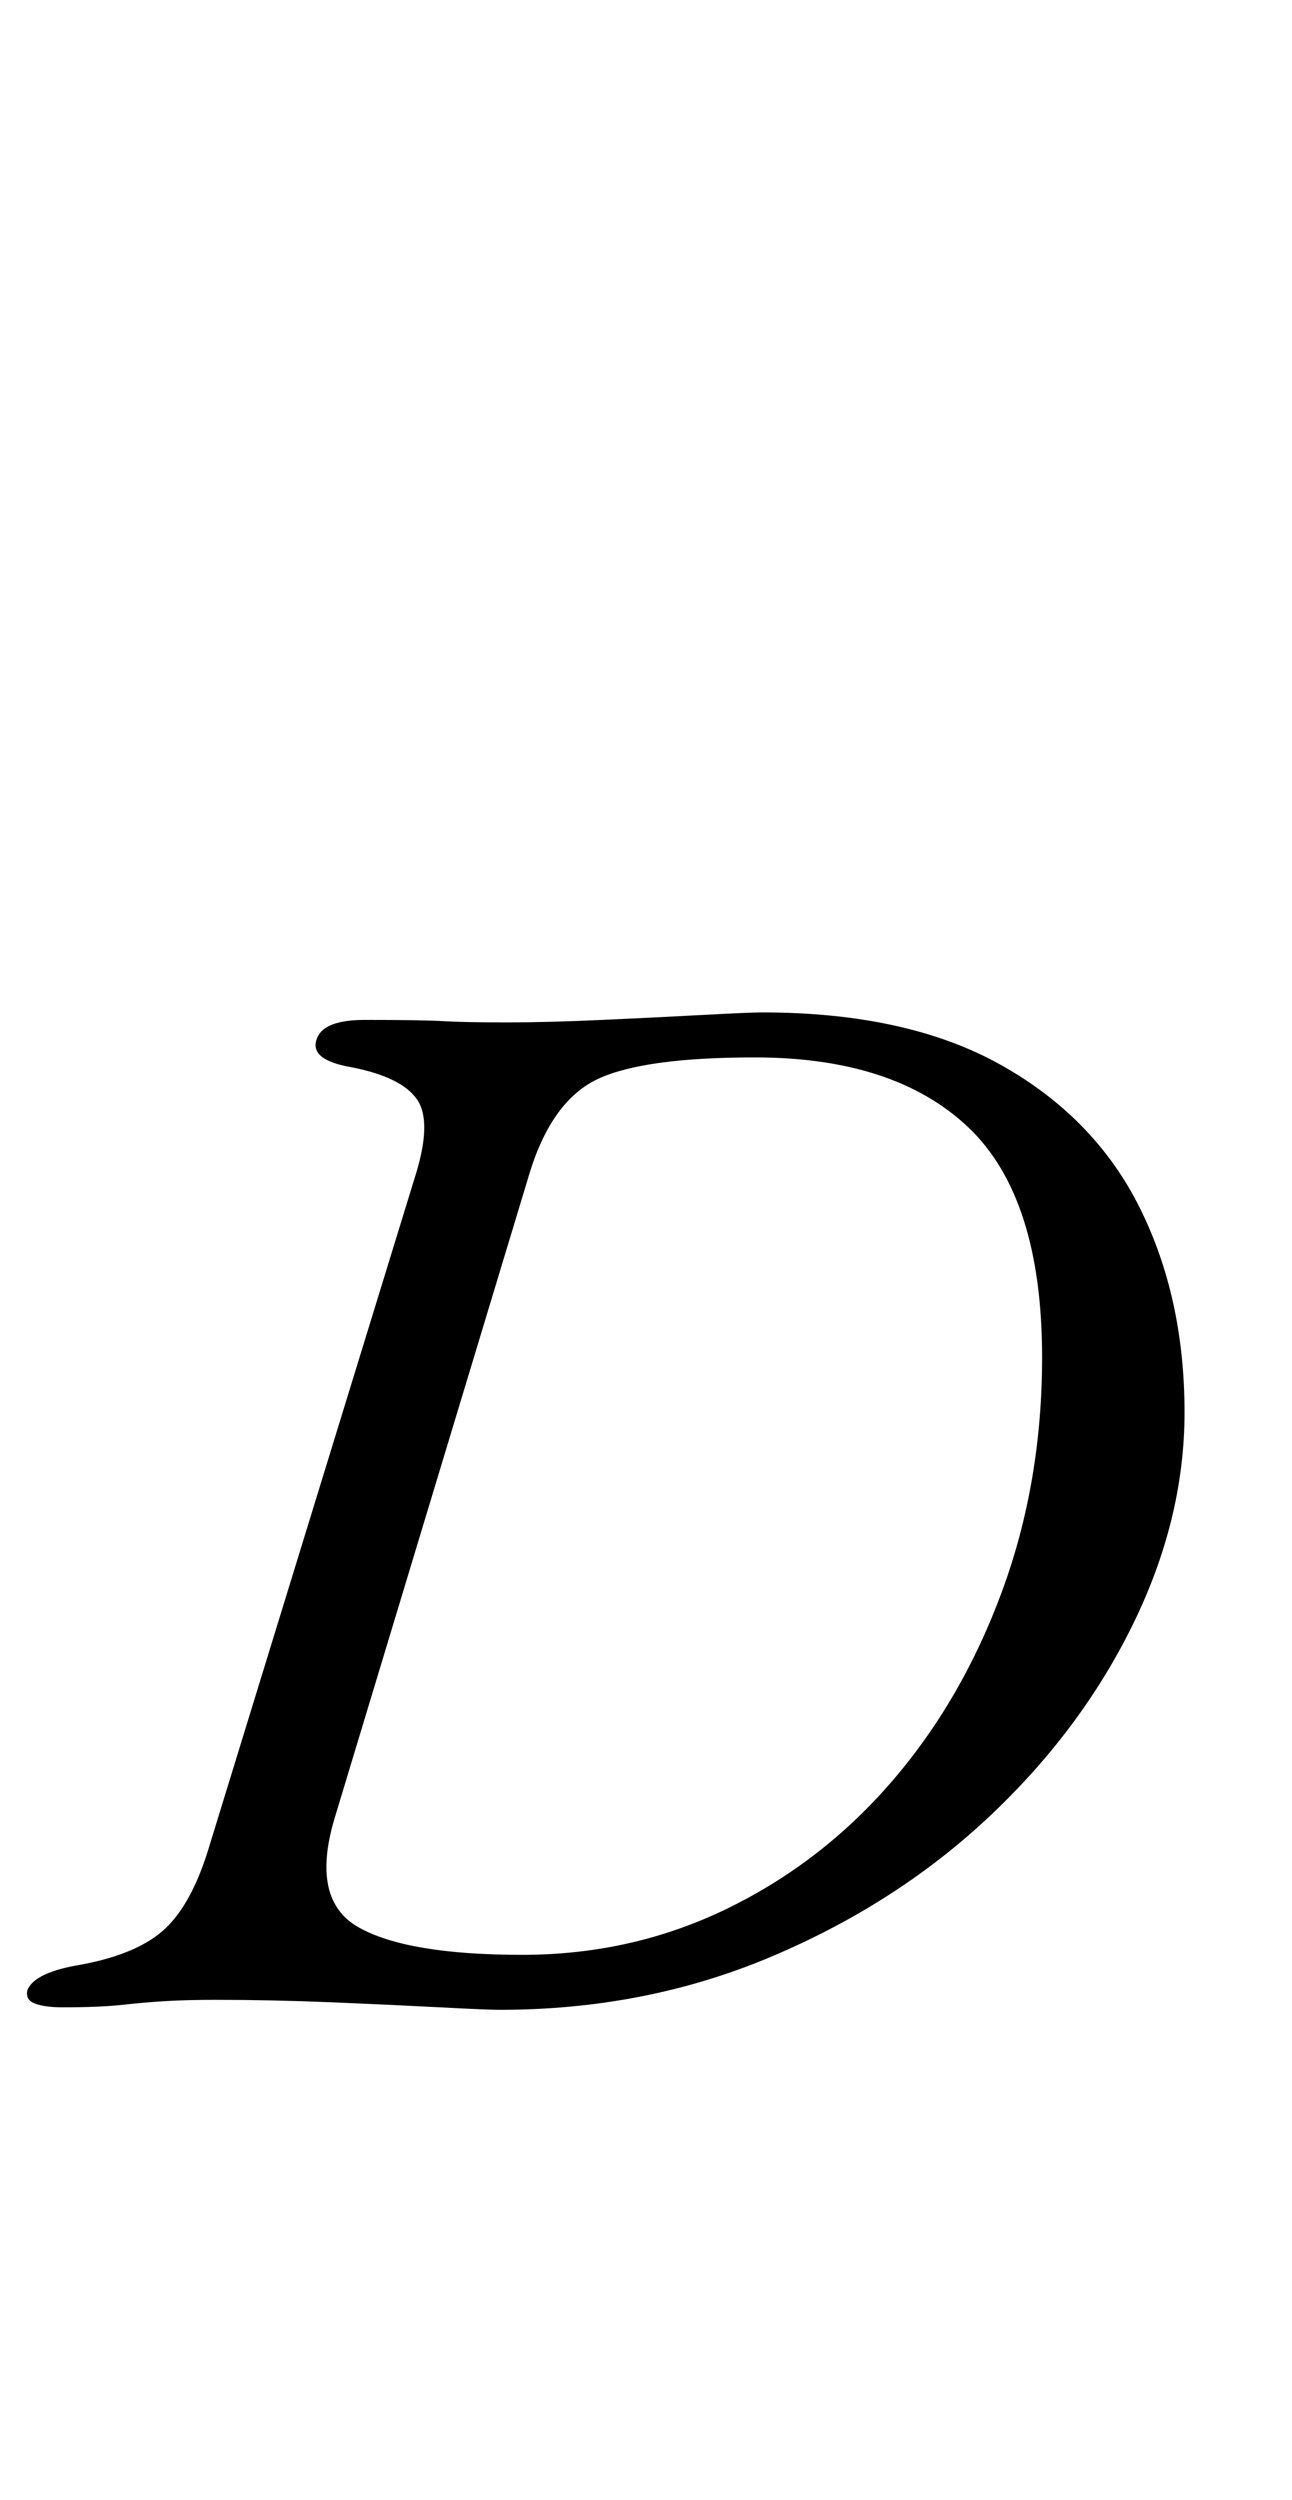 <?xml version="1.0" standalone="no"?>
<!DOCTYPE svg PUBLIC "-//W3C//DTD SVG 1.1//EN" "http://www.w3.org/Graphics/SVG/1.1/DTD/svg11.dtd" >
<svg xmlns="http://www.w3.org/2000/svg" xmlns:xlink="http://www.w3.org/1999/xlink" version="1.1" viewBox="-33 0 517 1000">
  <g transform="matrix(1 0 0 -1 0 800)">
   <path fill="currentColor"
d="M167 -4q-5 0 -24 1t-43 2t-47 1q-11 0 -19.5 -0.5t-17.5 -1.5t-24 -1q-7 0 -11 1.5t-3 5.5q3 7 21 10q22 4 33 13.5t18 31.5l83 270q7 22 1 31t-26 13q-18 3 -14 12q3 7 19 7q23 0 31.5 -0.5t25.5 -0.5q16 0 38 1t40.5 2t23.5 1q58 0 95.5 -21t55.5 -57t18 -82
q0 -43 -21 -85.5t-58 -77t-87 -55.5t-108 -21zM176 18q44 0 82 18.5t66 51t44 76t16 93.5q0 64 -29.5 92t-85.5 28q-44 0 -62.5 -8.5t-27.5 -37.5l-78 -258q-10 -33 9.5 -44t65.5 -11z" />
  </g>

</svg>
